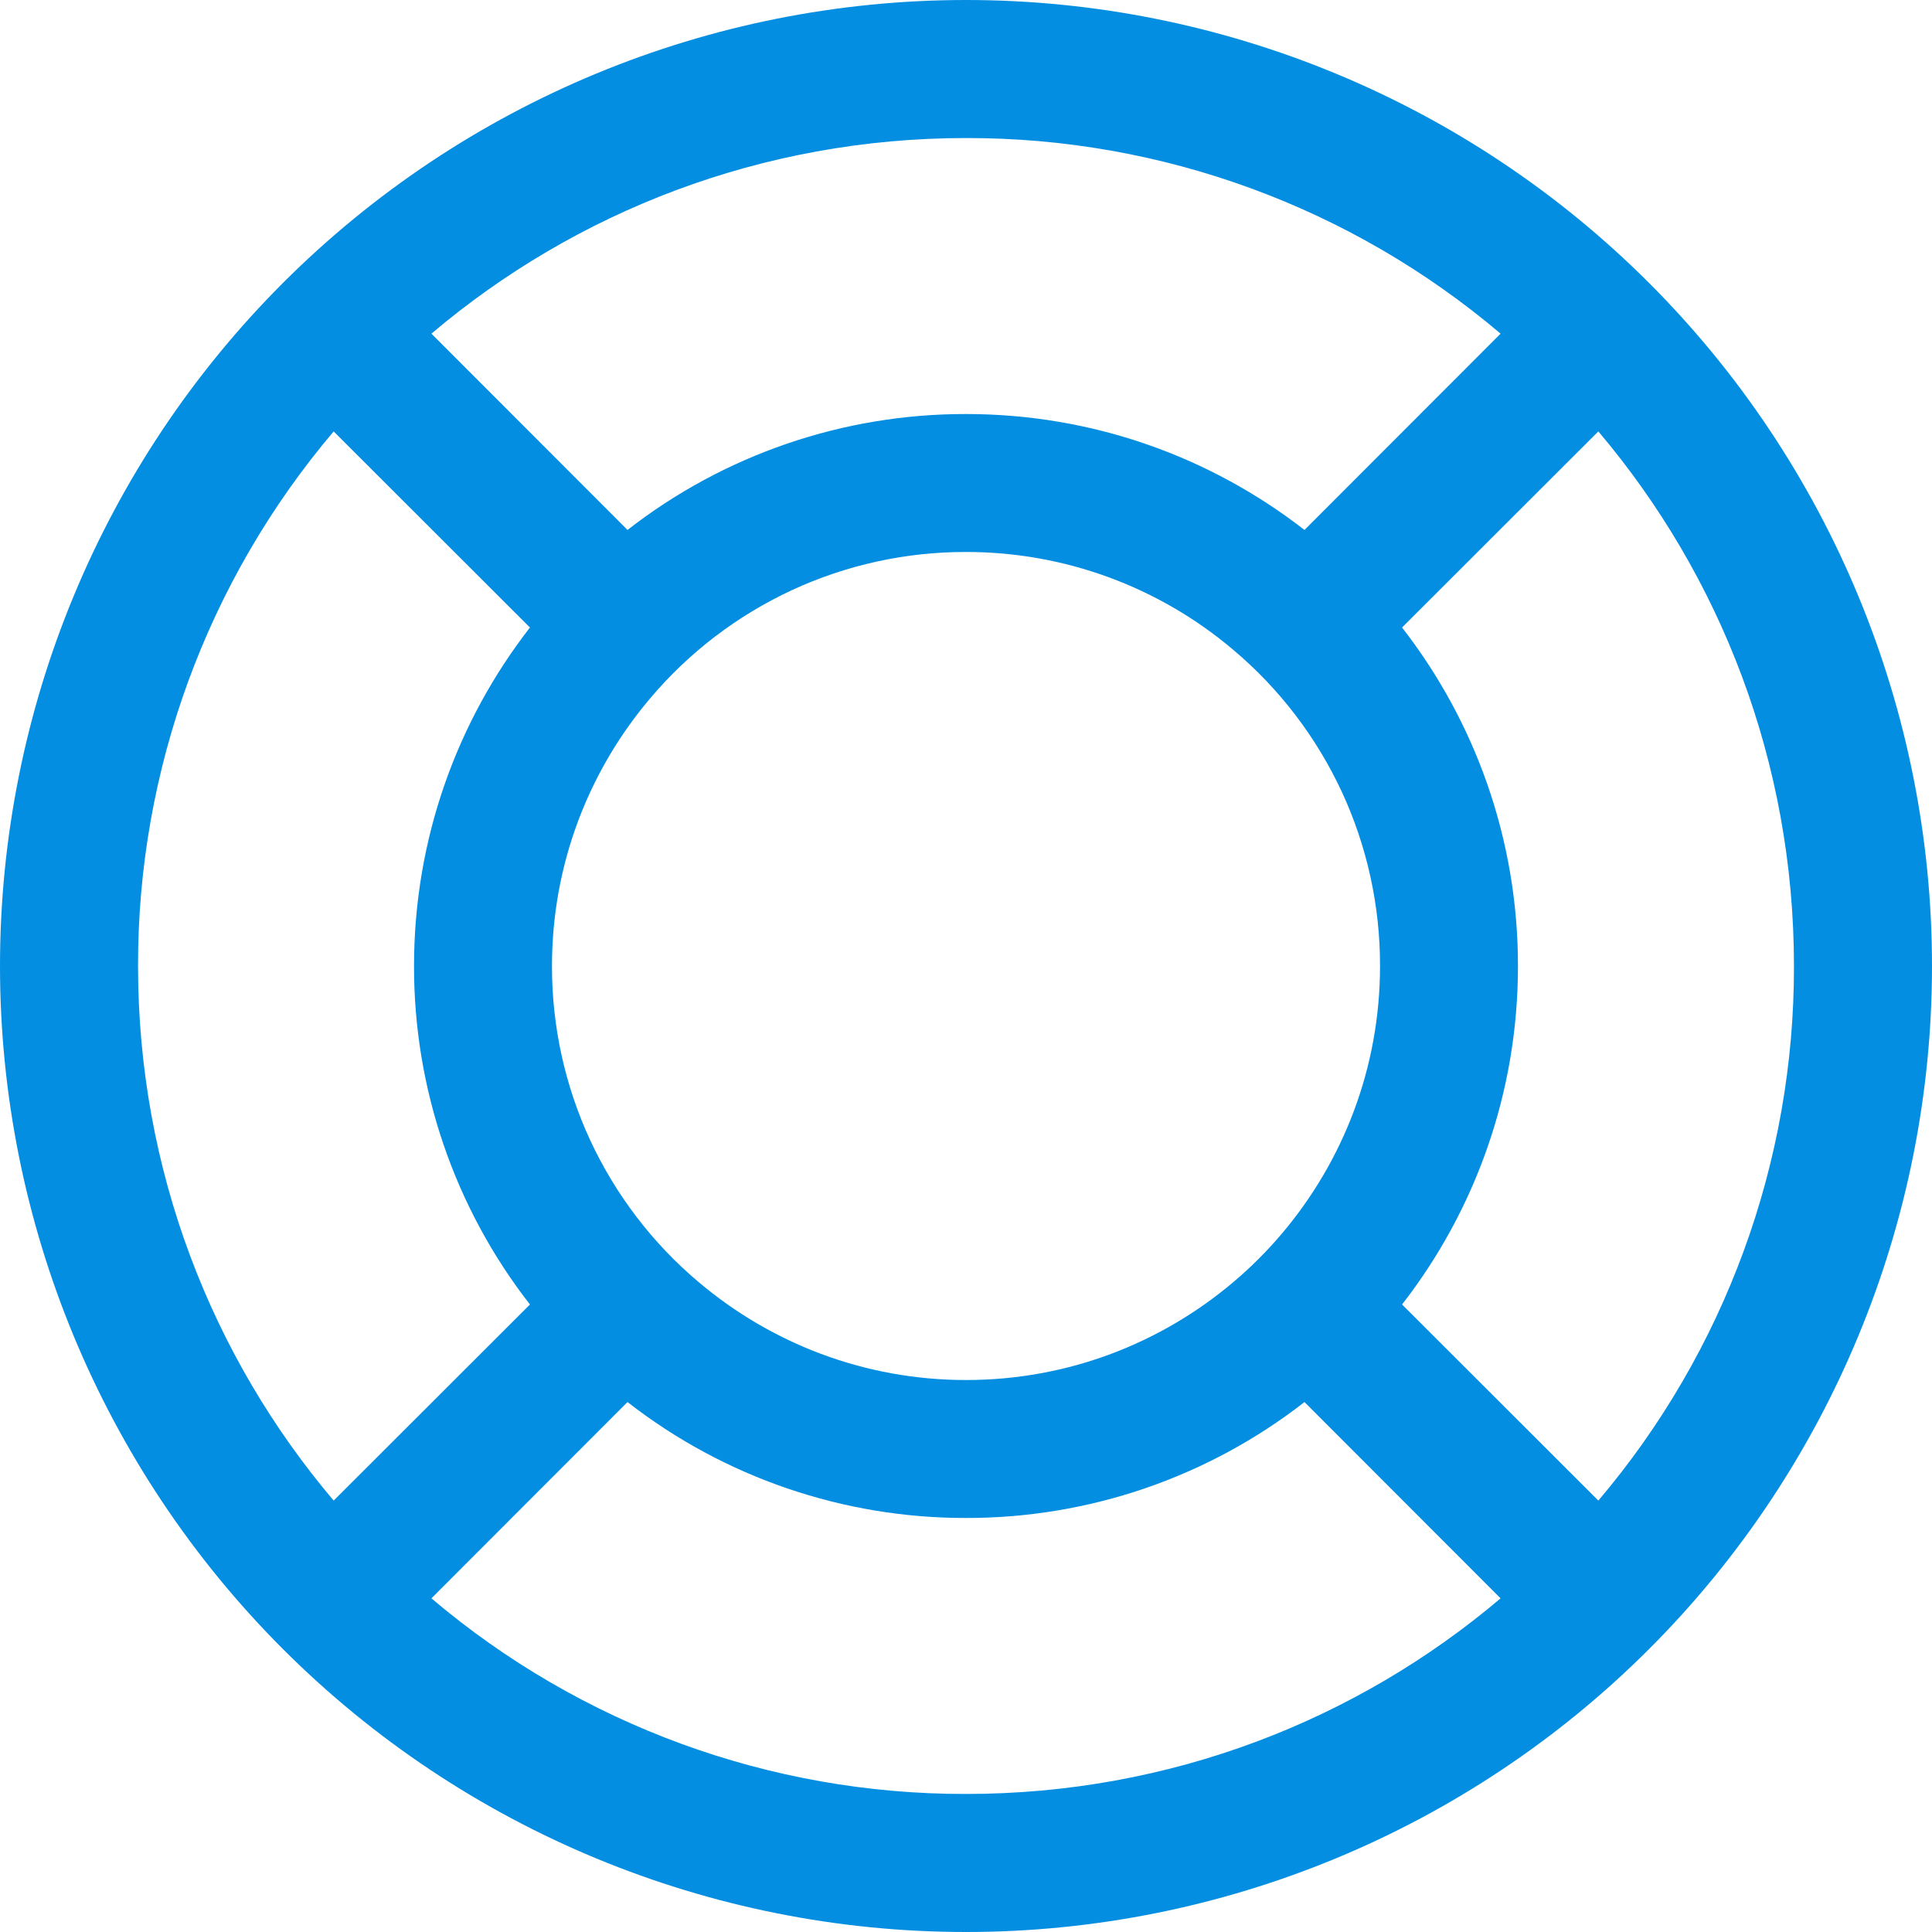 <svg width="20" height="20" viewBox="0 0 20 20" fill="none" xmlns="http://www.w3.org/2000/svg">
<path d="M15.534 16.546L13.504 14.514C12.503 15.294 11.269 15.716 10 15.714C8.731 15.716 7.497 15.294 6.496 14.514L4.466 16.546C6.012 17.857 7.973 18.575 10 18.571C12.11 18.571 14.043 17.809 15.534 16.546ZM16.546 15.534C17.857 13.989 18.575 12.027 18.571 10C18.571 7.89 17.809 5.957 16.546 4.466L14.514 6.496C15.266 7.464 15.714 8.68 15.714 10C15.714 11.32 15.266 12.536 14.514 13.504L16.546 15.534ZM15.534 3.454C13.989 2.144 12.027 1.425 10 1.429C7.89 1.429 5.957 2.191 4.466 3.454L6.496 5.486C7.497 4.706 8.731 4.284 10 4.286C11.32 4.286 12.536 4.734 13.504 5.486L15.534 3.454ZM3.454 4.466C2.144 6.012 1.425 7.973 1.429 10C1.429 12.11 2.191 14.043 3.454 15.534L5.486 13.504C4.706 12.503 4.284 11.269 4.286 10C4.286 8.68 4.734 7.464 5.486 6.496L3.454 4.466ZM12.769 13.271C12.95 13.118 13.118 12.95 13.271 12.769C13.904 12.021 14.286 11.054 14.286 10C14.287 9.377 14.152 8.761 13.89 8.196C13.627 7.631 13.245 7.13 12.769 6.729C11.995 6.072 11.014 5.713 10 5.714C9.377 5.713 8.761 5.848 8.196 6.11C7.631 6.373 7.13 6.755 6.729 7.231C6.096 7.979 5.714 8.946 5.714 10C5.713 10.623 5.848 11.239 6.11 11.804C6.373 12.369 6.755 12.87 7.231 13.271C7.979 13.904 8.946 14.286 10 14.286C11.056 14.286 12.021 13.904 12.769 13.271ZM10 20C7.348 20 4.804 18.946 2.929 17.071C1.054 15.196 0 12.652 0 10C0 7.348 1.054 4.804 2.929 2.929C4.804 1.054 7.348 0 10 0C12.652 0 15.196 1.054 17.071 2.929C18.946 4.804 20 7.348 20 10C20 12.652 18.946 15.196 17.071 17.071C15.196 18.946 12.652 20 10 20Z" fill="#038EE2"/>
</svg>
